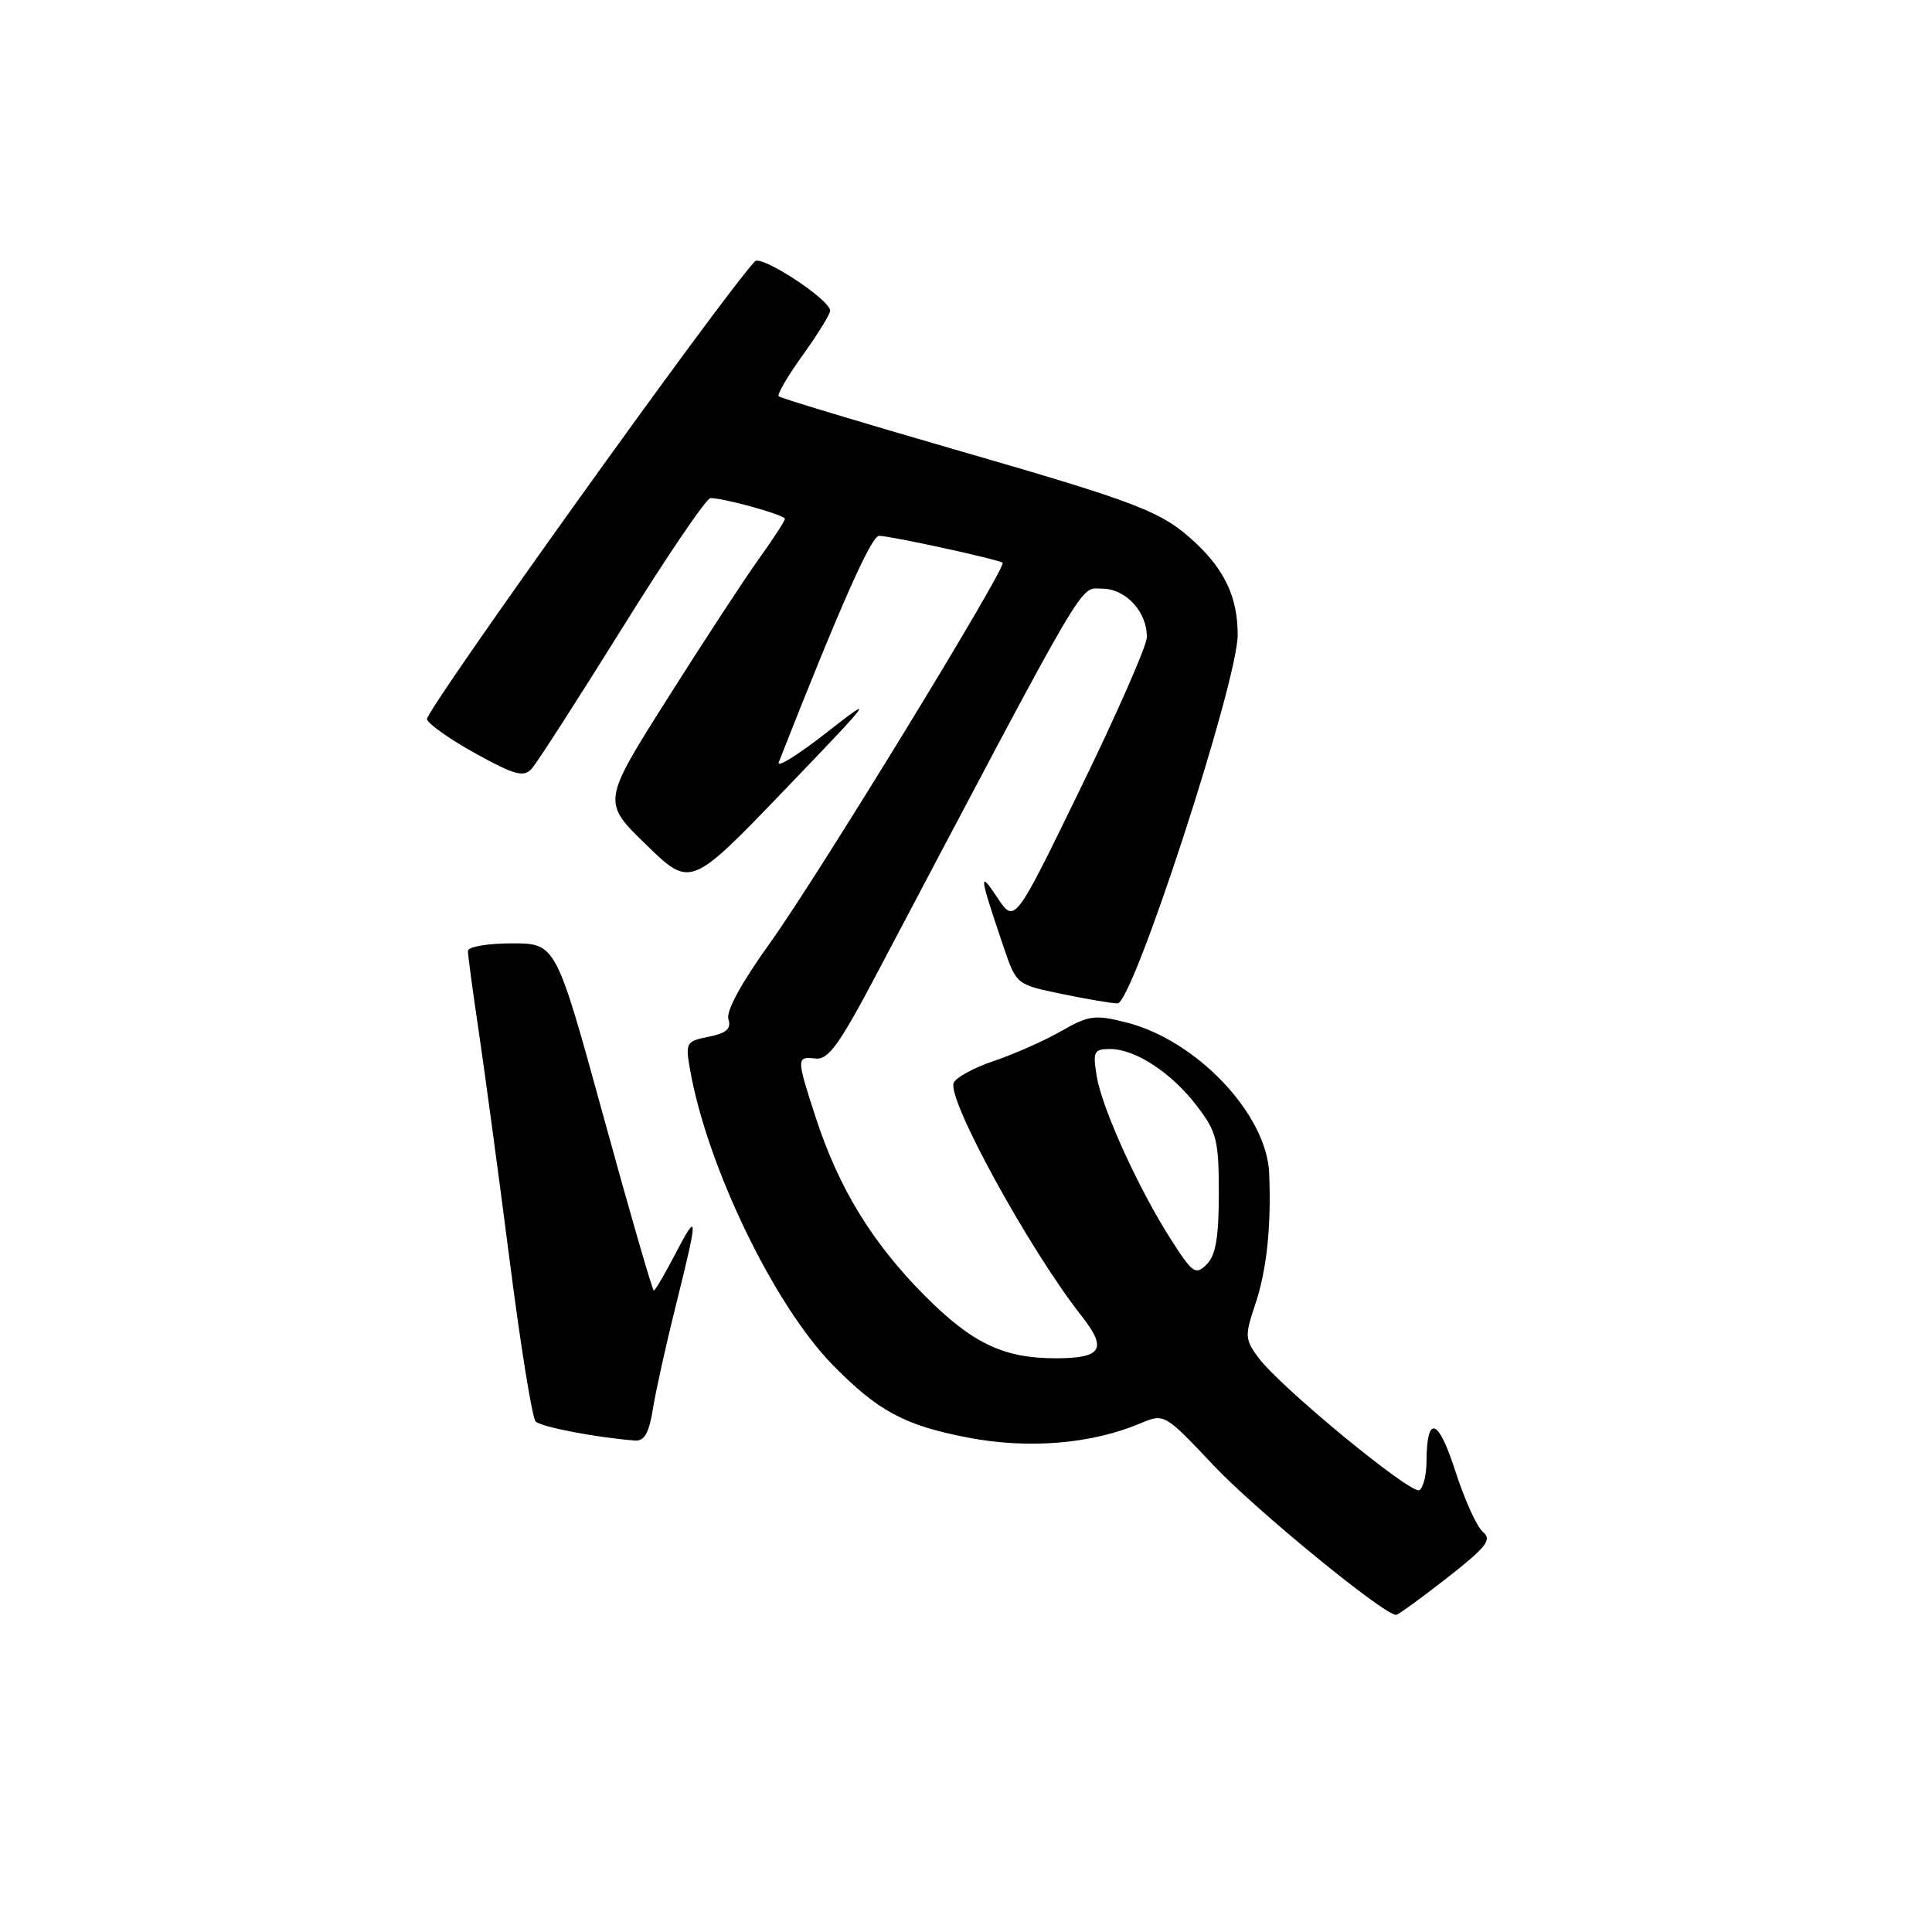 <?xml version="1.0" encoding="UTF-8" standalone="no"?>
<!DOCTYPE svg PUBLIC "-//W3C//DTD SVG 1.1//EN" "http://www.w3.org/Graphics/SVG/1.1/DTD/svg11.dtd" >
<svg xmlns="http://www.w3.org/2000/svg" xmlns:xlink="http://www.w3.org/1999/xlink" version="1.1" viewBox="0 0 256 256">
 <g >
 <path fill="currentColor"
d=" M 191.73 209.09 C 196.95 205.00 197.73 204.02 196.51 203.00 C 195.70 202.34 194.05 198.70 192.83 194.90 C 190.57 187.87 189.05 187.39 189.02 193.69 C 189.01 195.45 188.59 197.14 188.08 197.45 C 187.02 198.11 169.62 183.79 166.74 179.89 C 164.96 177.47 164.93 176.98 166.31 172.89 C 167.84 168.36 168.47 162.51 168.17 155.45 C 167.84 147.63 158.58 137.85 149.25 135.48 C 145.06 134.42 144.28 134.53 140.57 136.65 C 138.33 137.93 134.33 139.70 131.68 140.59 C 129.03 141.48 126.63 142.79 126.36 143.50 C 125.51 145.73 136.44 165.65 143.29 174.34 C 146.75 178.73 146.03 179.96 140.00 179.98 C 132.99 180.00 128.84 178.02 122.50 171.65 C 115.57 164.68 111.13 157.42 108.09 148.08 C 105.52 140.18 105.51 139.97 108.06 140.26 C 109.75 140.46 111.22 138.42 116.19 129.00 C 144.68 75.04 142.95 78.00 146.03 78.00 C 149.18 78.00 152.03 81.10 151.96 84.47 C 151.94 85.59 147.99 94.58 143.18 104.45 C 134.45 122.40 134.45 122.40 132.16 118.95 C 129.64 115.15 129.74 115.92 132.98 125.48 C 134.67 130.44 134.69 130.46 140.59 131.68 C 143.84 132.36 147.21 132.93 148.07 132.96 C 150.10 133.01 164.00 90.38 164.00 84.11 C 164.00 79.21 162.31 75.55 158.34 71.86 C 153.92 67.76 151.04 66.65 126.54 59.57 C 113.93 55.92 103.41 52.75 103.18 52.51 C 102.94 52.28 104.38 49.81 106.38 47.04 C 108.37 44.27 110.00 41.62 110.00 41.17 C 110.00 39.71 100.87 33.73 100.03 34.63 C 95.61 39.35 56.21 94.37 56.57 95.32 C 56.83 96.00 59.78 98.07 63.12 99.90 C 68.20 102.70 69.39 103.02 70.44 101.87 C 71.13 101.12 76.52 92.74 82.43 83.25 C 88.33 73.76 93.60 66.00 94.14 66.00 C 95.98 66.00 104.00 68.24 104.00 68.75 C 104.00 69.03 102.45 71.42 100.55 74.06 C 98.65 76.71 93.20 85.03 88.44 92.57 C 79.78 106.26 79.78 106.26 85.64 111.95 C 91.50 117.64 91.50 117.64 104.00 104.63 C 115.80 92.35 116.11 91.92 109.55 97.05 C 105.73 100.05 102.86 101.82 103.19 101.00 C 111.31 80.34 115.45 71.00 116.48 71.00 C 117.97 71.00 132.33 74.13 132.85 74.57 C 133.46 75.09 108.31 116.21 102.04 124.93 C 98.24 130.22 96.18 133.99 96.52 135.05 C 96.92 136.32 96.27 136.90 93.91 137.37 C 90.91 137.97 90.80 138.15 91.44 141.75 C 93.68 154.51 102.54 172.87 110.29 180.81 C 116.31 186.97 119.85 188.88 128.31 190.50 C 136.29 192.02 144.59 191.34 151.04 188.63 C 154.28 187.26 154.28 187.26 160.84 194.21 C 166.41 200.11 183.43 214.04 185.00 213.98 C 185.27 213.97 188.30 211.77 191.73 209.09 Z  M 86.50 186.75 C 86.87 184.41 88.26 178.14 89.59 172.82 C 92.56 160.90 92.54 160.28 89.43 166.25 C 88.07 168.86 86.81 171.00 86.63 171.00 C 86.45 171.00 83.45 160.65 79.98 148.00 C 73.66 125.00 73.66 125.00 67.83 125.00 C 64.58 125.00 62.00 125.45 62.00 126.01 C 62.00 126.56 62.65 131.40 63.45 136.76 C 64.24 142.12 66.08 155.72 67.53 167.00 C 68.97 178.28 70.52 187.88 70.97 188.35 C 71.68 189.08 79.05 190.49 84.16 190.88 C 85.38 190.97 86.01 189.85 86.50 186.75 Z  M 155.21 164.32 C 150.88 157.57 146.02 146.88 145.32 142.60 C 144.79 139.31 144.94 139.00 147.12 139.00 C 150.46 139.01 155.27 142.17 158.63 146.59 C 161.22 149.98 161.50 151.10 161.50 158.14 C 161.50 163.95 161.09 166.34 159.90 167.53 C 158.43 169.00 158.04 168.74 155.21 164.32 Z "/>
</g>
</svg>